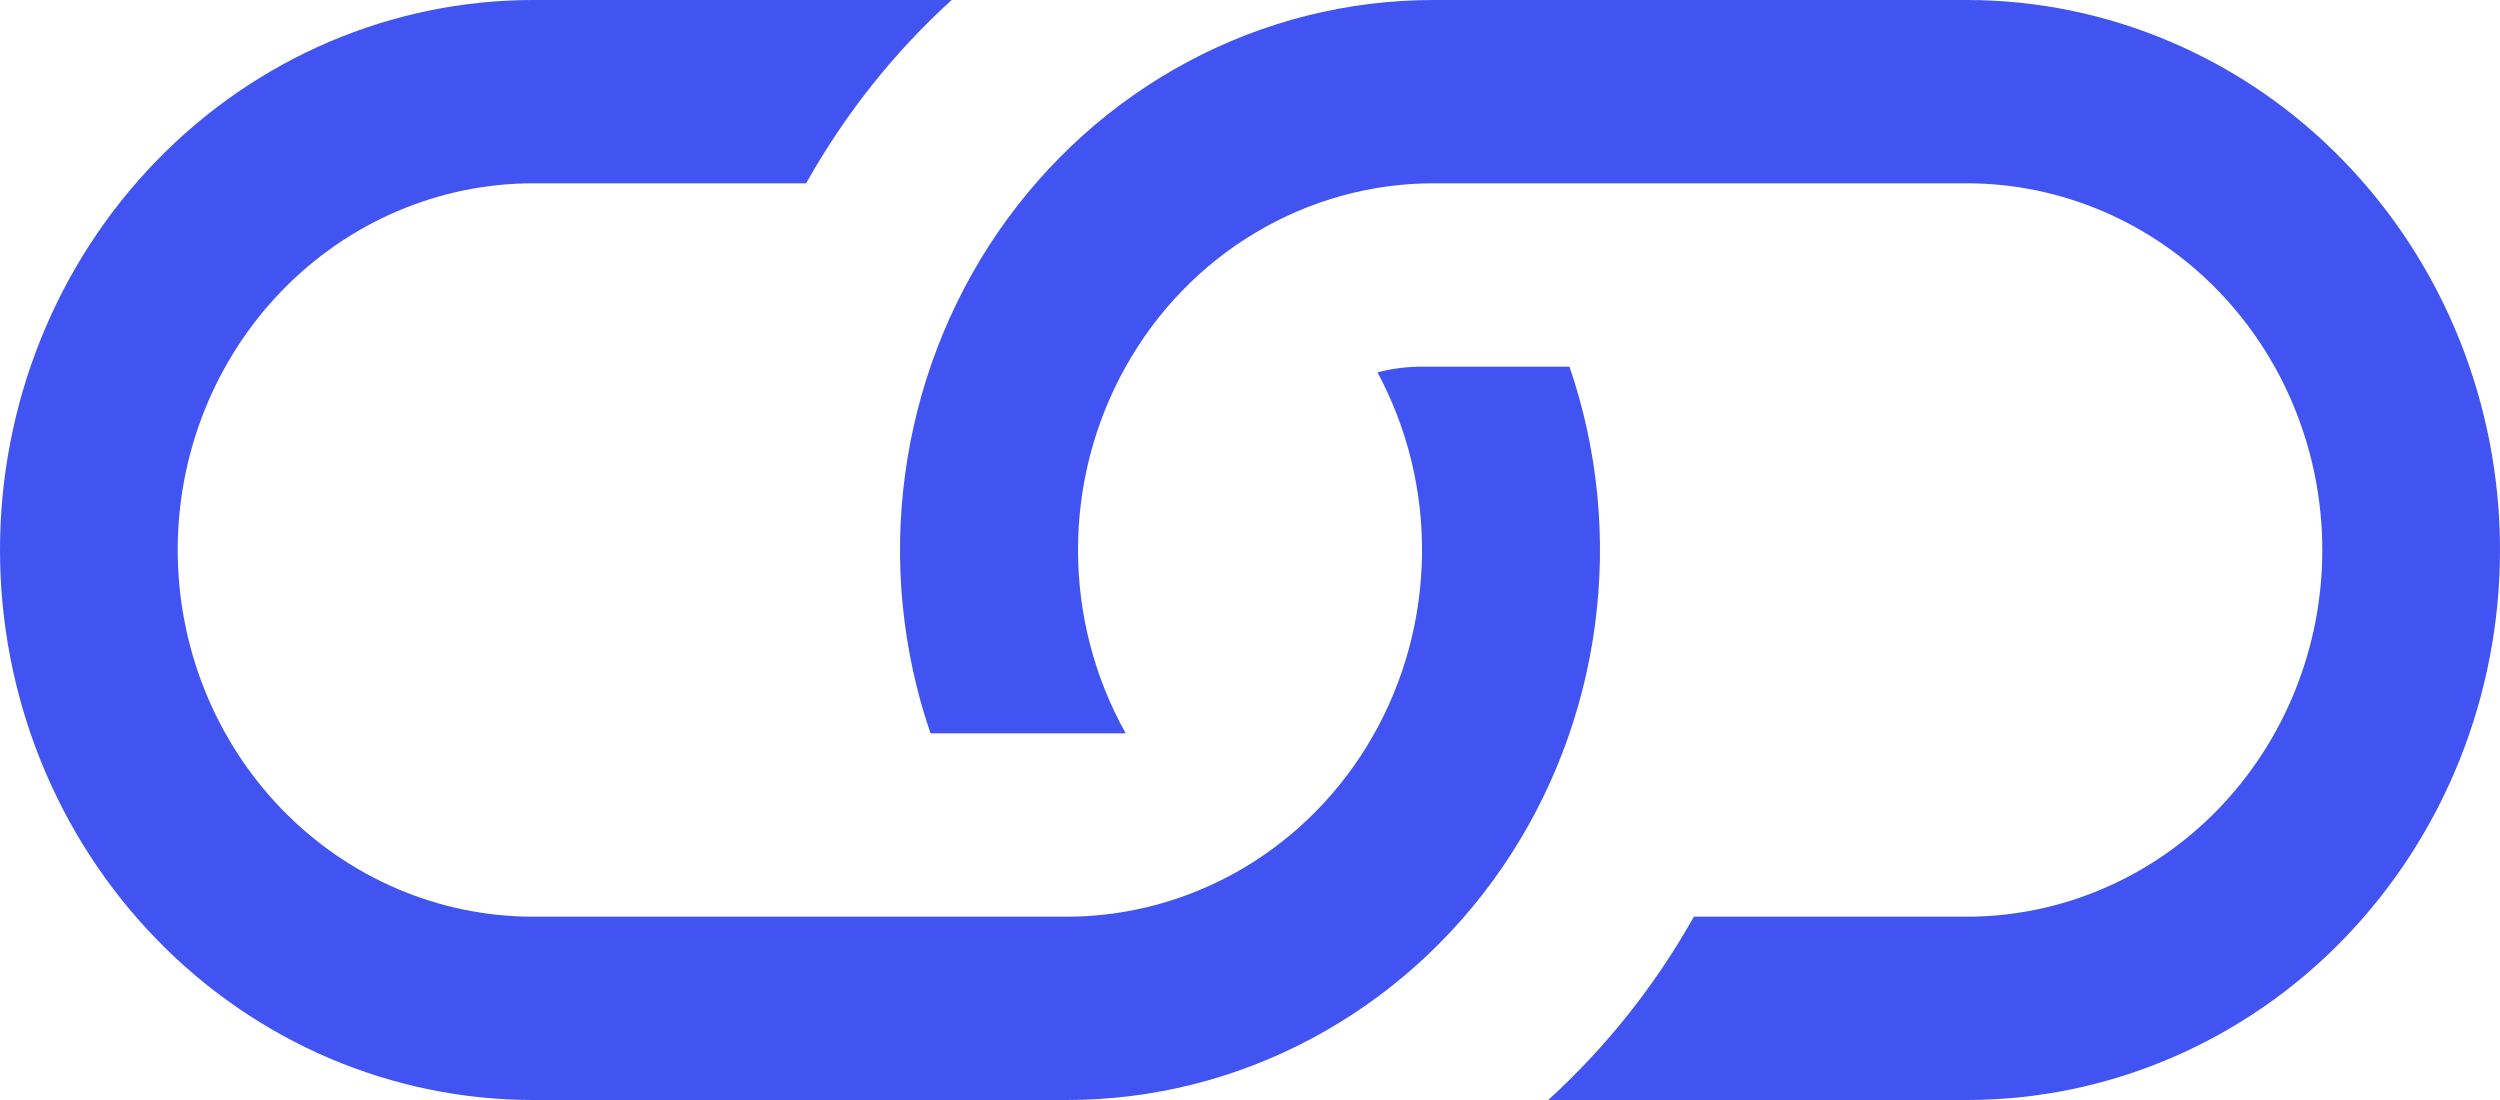 <svg width="25" height="11" viewBox="0 0 25 11" fill="none" xmlns="http://www.w3.org/2000/svg">
<path d="M9.517 0H5.332C3.918 2.17362e-08 2.562 0.579 1.562 1.611C0.562 2.642 0 4.041 0 5.5C0 6.959 0.562 8.358 1.562 9.389C2.562 10.421 3.918 11 5.332 11H10.665C11.518 11.001 12.359 10.79 13.117 10.385C13.875 9.981 14.528 9.395 15.021 8.677C15.514 7.958 15.832 7.128 15.949 6.256C16.067 5.385 15.979 4.496 15.695 3.667H14.22C14.067 3.667 13.918 3.685 13.775 3.724C14.075 4.282 14.229 4.911 14.22 5.549C14.212 6.187 14.042 6.812 13.728 7.362C13.414 7.912 12.966 8.367 12.429 8.684C11.892 9 11.284 9.167 10.665 9.167H5.332C4.39 9.167 3.485 8.78 2.819 8.093C2.152 7.405 1.777 6.472 1.777 5.5C1.777 4.528 2.152 3.595 2.819 2.907C3.485 2.22 4.39 1.833 5.332 1.833H8.061C8.448 1.144 8.939 0.524 9.517 0Z" fill="#4154F1"/>
<path d="M14.335 7.56216e-07C13.482 -0 12.641 0.21 11.883 0.615C11.125 1.019 10.472 1.605 9.979 2.323C9.486 3.042 9.168 3.872 9.051 4.744C8.933 5.615 9.021 6.504 9.305 7.333H11.257C10.945 6.776 10.78 6.144 10.78 5.5C10.78 4.856 10.945 4.224 11.257 3.667C11.569 3.109 12.017 2.646 12.558 2.325C13.098 2.003 13.711 1.833 14.335 1.833H19.668C20.61 1.833 21.515 2.22 22.181 2.907C22.848 3.595 23.223 4.528 23.223 5.5C23.223 6.472 22.848 7.405 22.181 8.093C21.515 8.78 20.61 9.167 19.668 9.167H16.939C16.552 9.855 16.06 10.474 15.482 11H19.668C20.368 11 21.061 10.858 21.708 10.581C22.355 10.305 22.943 9.9 23.438 9.389C23.933 8.878 24.326 8.272 24.594 7.605C24.862 6.937 25 6.222 25 5.5C25 4.778 24.862 4.063 24.594 3.395C24.326 2.728 23.933 2.122 23.438 1.611C22.943 1.1 22.355 0.695 21.708 0.419C21.061 0.142 20.368 7.45454e-07 19.668 7.56216e-07H14.335Z" fill="#4154F1"/>
</svg>
